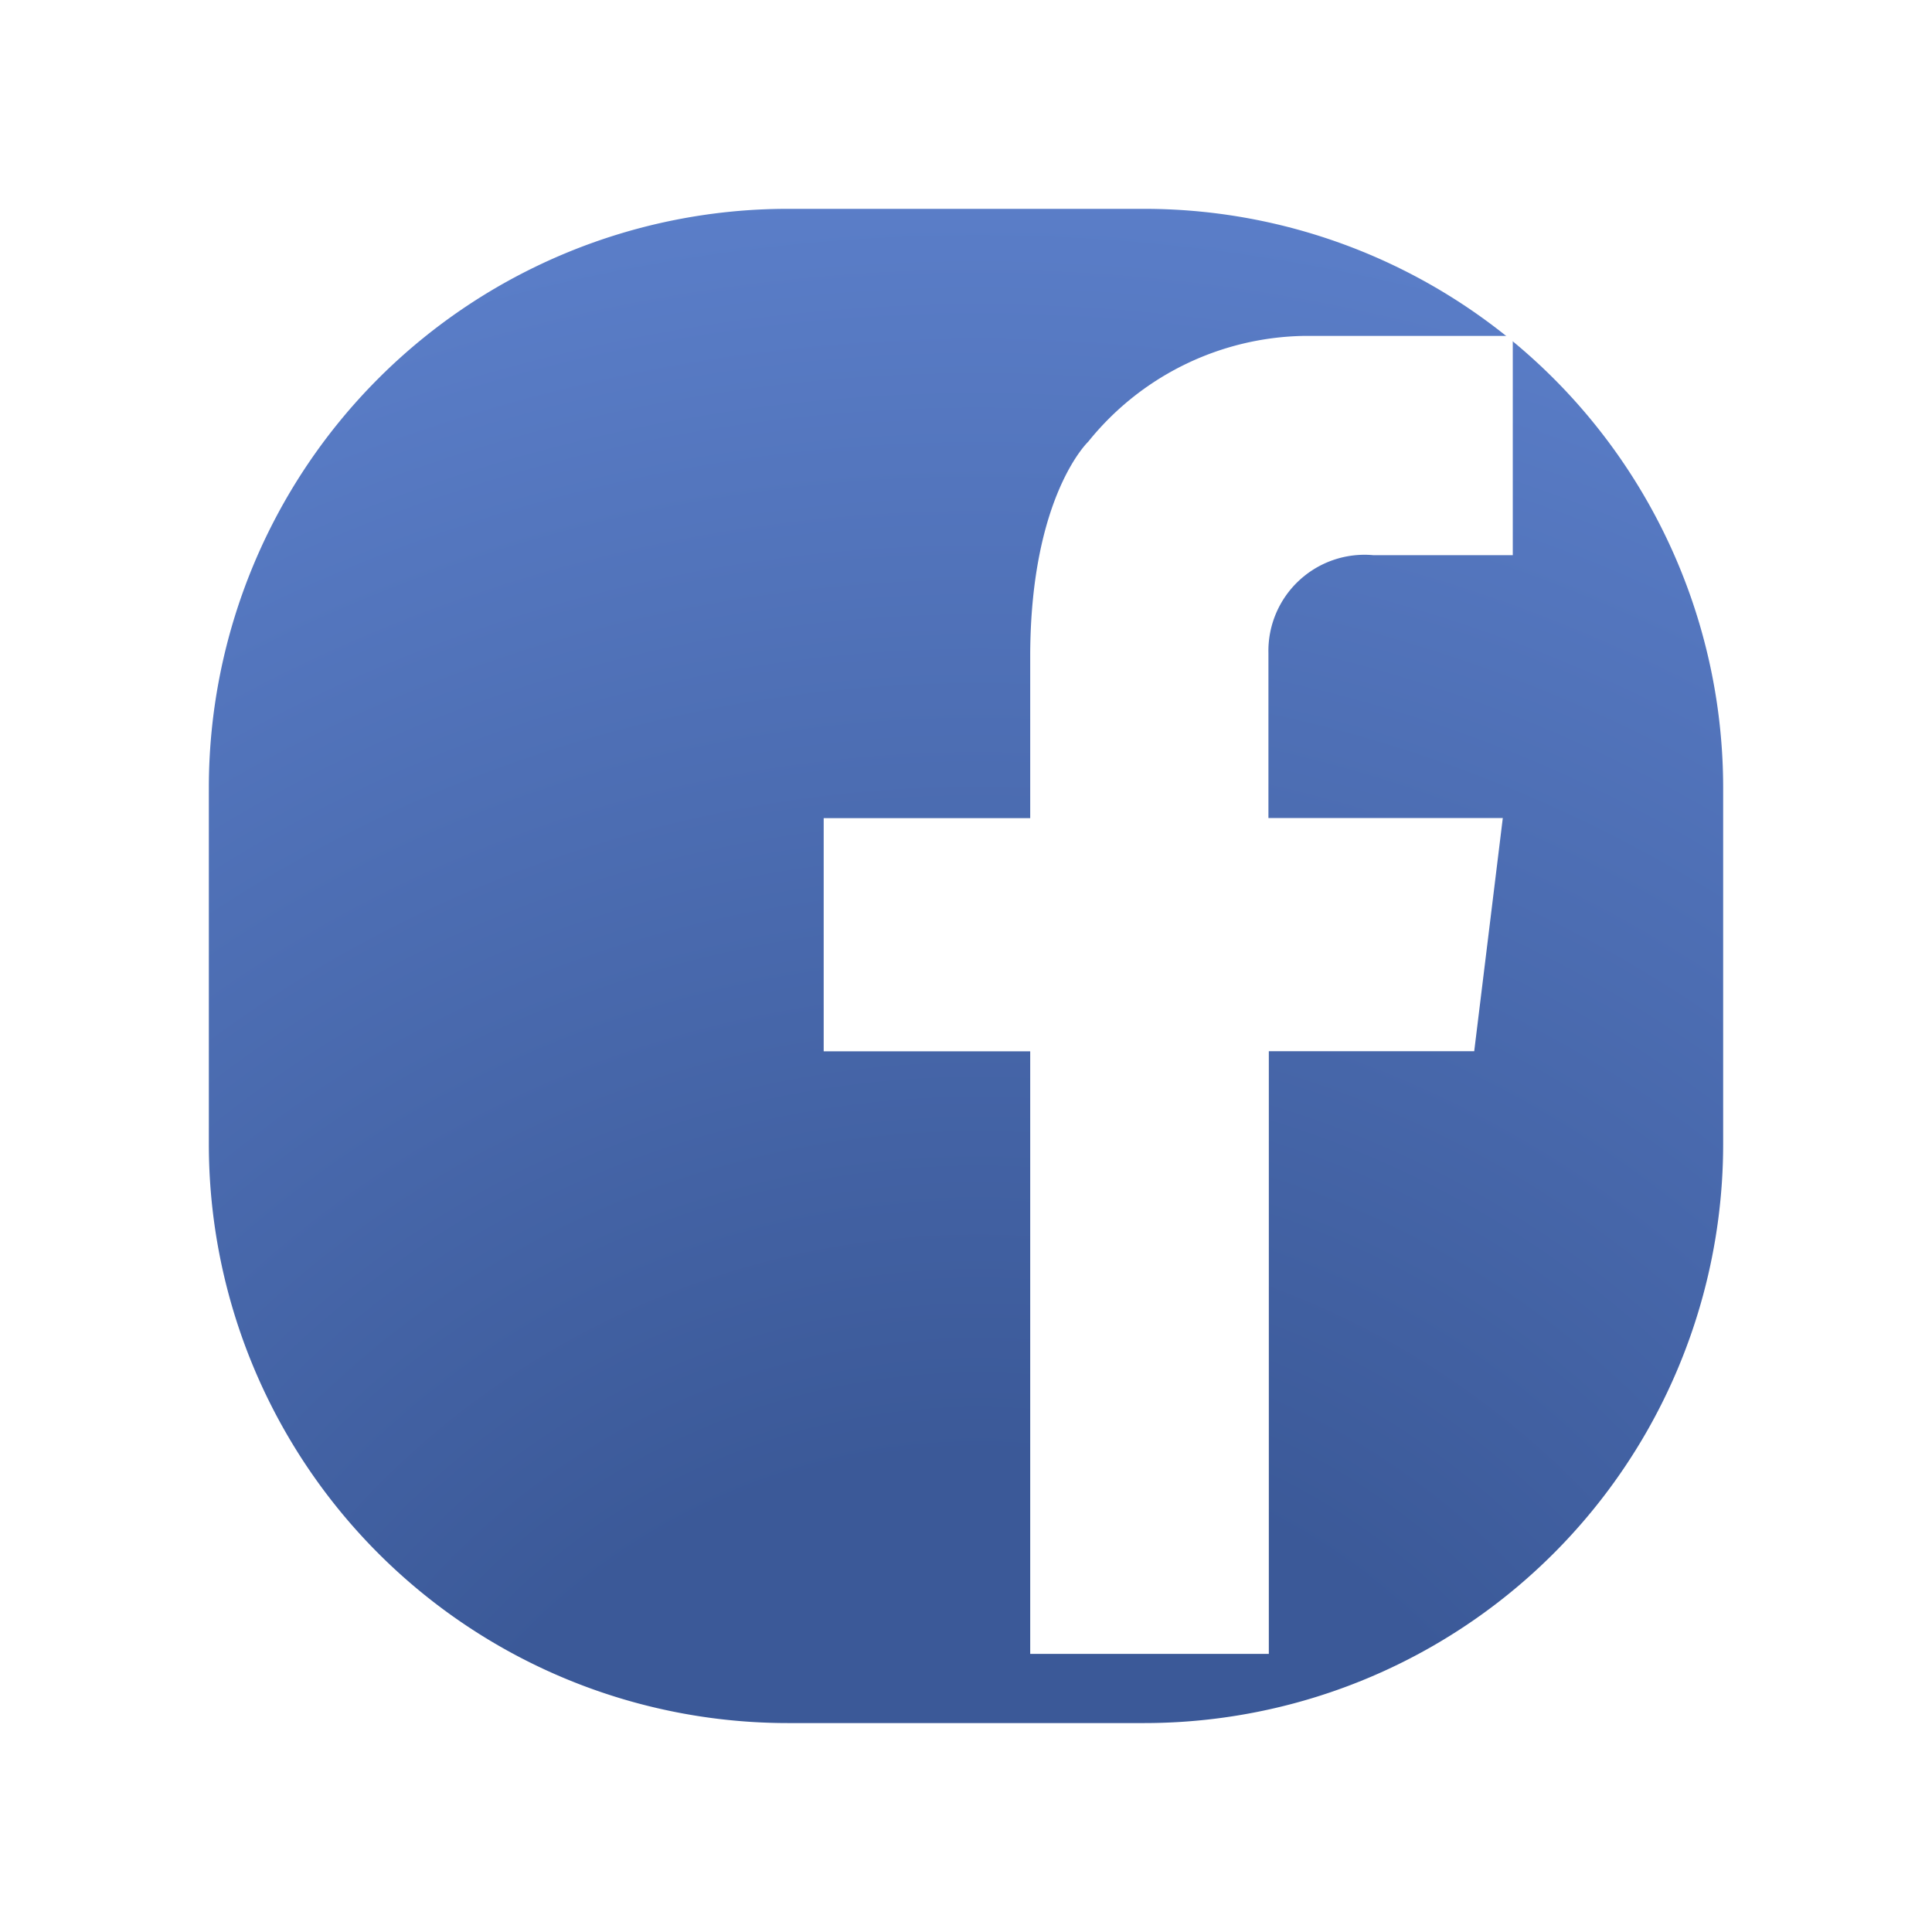 <svg xmlns="http://www.w3.org/2000/svg" xmlns:xlink="http://www.w3.org/1999/xlink" width="83.258" height="83.254" viewBox="0 0 83.258 83.254">
  <defs>
    <radialGradient id="radial-gradient" cx="0.508" cy="1.225" r="1.347" gradientTransform="translate(0)" gradientUnits="objectBoundingBox">
      <stop offset="0" stop-color="#3b5998"/>
      <stop offset="0.3" stop-color="#3b5998"/>
      <stop offset="1" stop-color="#5f83cf"/>
    </radialGradient>
    <filter id="Path_1965" x="0" y="0" width="83.258" height="83.254" filterUnits="userSpaceOnUse">
      <feOffset dy="3" input="SourceAlpha"/>
      <feGaussianBlur stdDeviation="3" result="blur"/>
      <feFlood flood-opacity="0.161"/>
      <feComposite operator="in" in2="blur"/>
      <feComposite in="SourceGraphic"/>
    </filter>
  </defs>
  <g id="facebook" transform="translate(9 6)">
    <g transform="matrix(1, 0, 0, 1, -9, -6)" filter="url(#Path_1965)">
      <path id="Path_1965-2" data-name="Path 1965" d="M24.951,0H40.307A24.951,24.951,0,0,1,65.258,24.951V40.3A24.951,24.951,0,0,1,40.307,65.254H24.951A24.951,24.951,0,0,1,0,40.3V24.951A24.951,24.951,0,0,1,24.951,0Z" transform="translate(9 6)" fill="url(#radial-gradient)"/>
    </g>
    <path id="Path_1940" data-name="Path 1940" d="M305.252,234.977h6.017v-9.448h-9.022a12.189,12.189,0,0,0-9.274,4.559s-2.463,2.322-2.5,9.122h0v7.1h-8.9v10.049h8.9v25.967h10.283V256.355h8.851l1.232-10.049h-10.1v-7.1h0A4.144,4.144,0,0,1,305.252,234.977Z" transform="translate(-255.077 -217.053)" fill="#fff"/>
  </g>
</svg>
